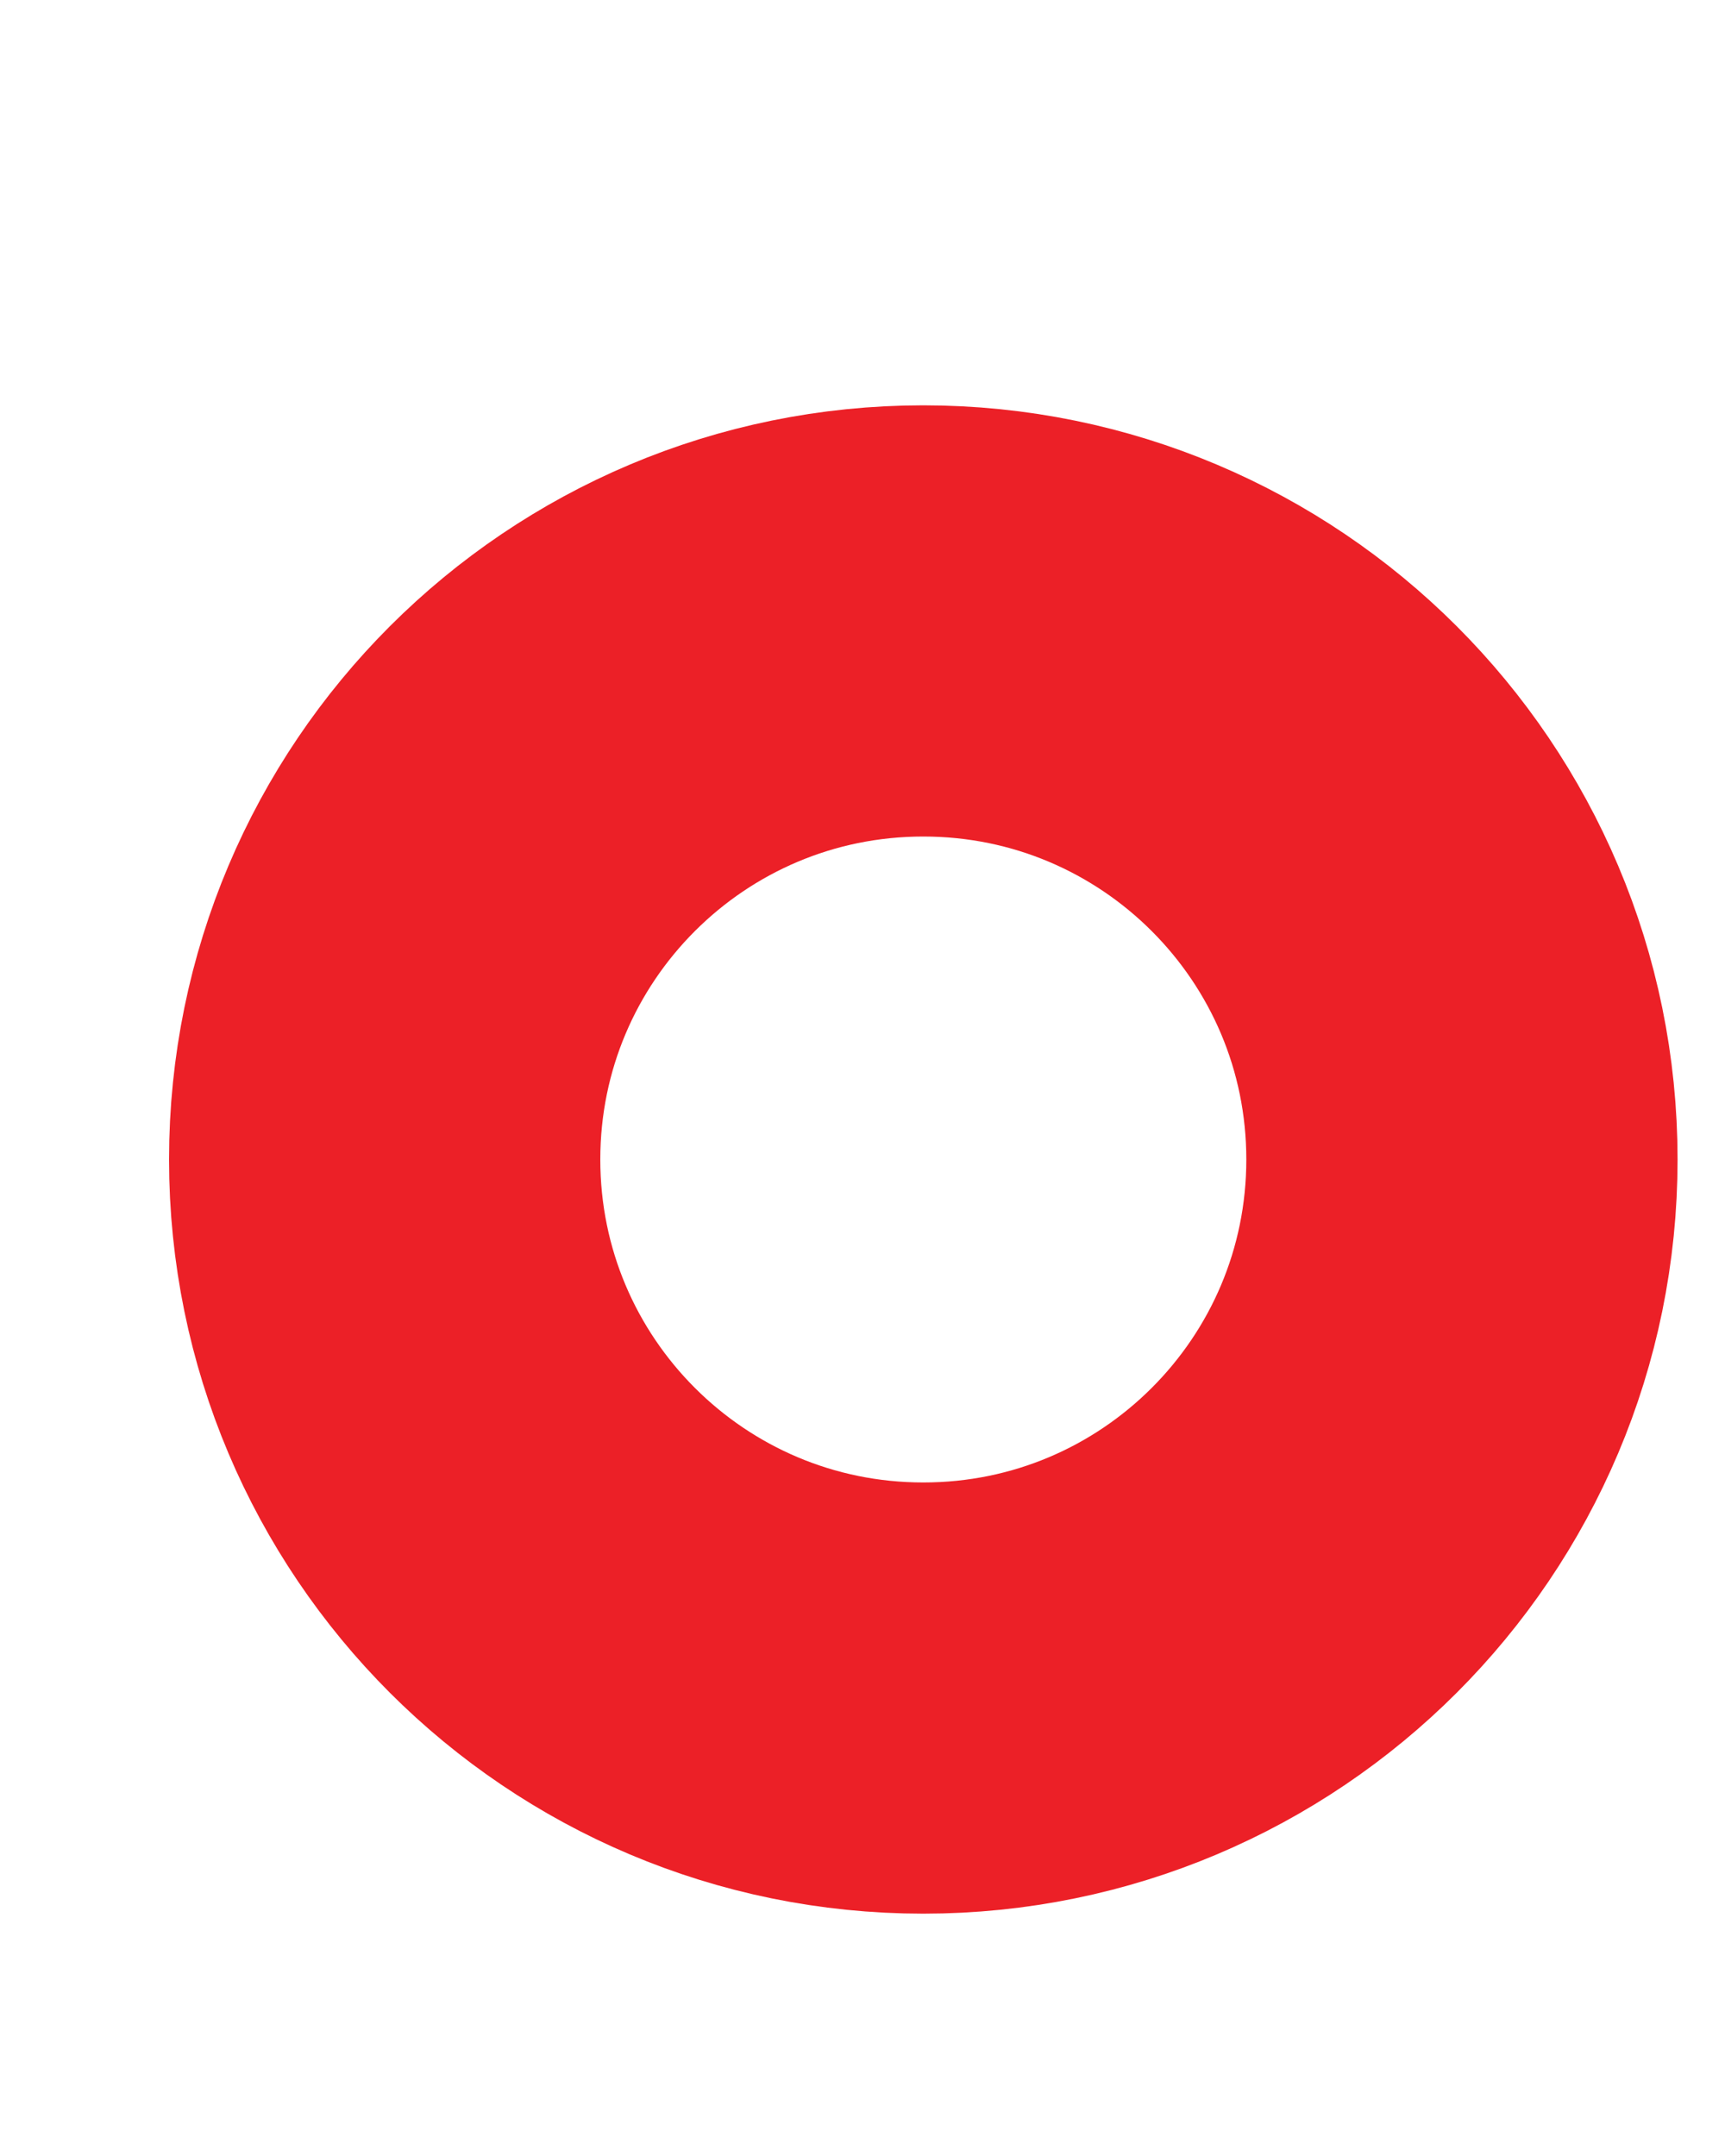 <?xml version="1.0" encoding="UTF-8" standalone="no"?><svg width='4' height='5' viewBox='0 0 4 5' fill='none' xmlns='http://www.w3.org/2000/svg'>
<path d='M2.141 3.938C2.831 3.938 3.39 3.379 3.39 2.689C3.39 1.999 2.831 1.44 2.141 1.44C1.451 1.44 0.892 1.999 0.892 2.689C0.892 3.379 1.451 3.938 2.141 3.938Z' stroke='#EC2027'/>
</svg>
